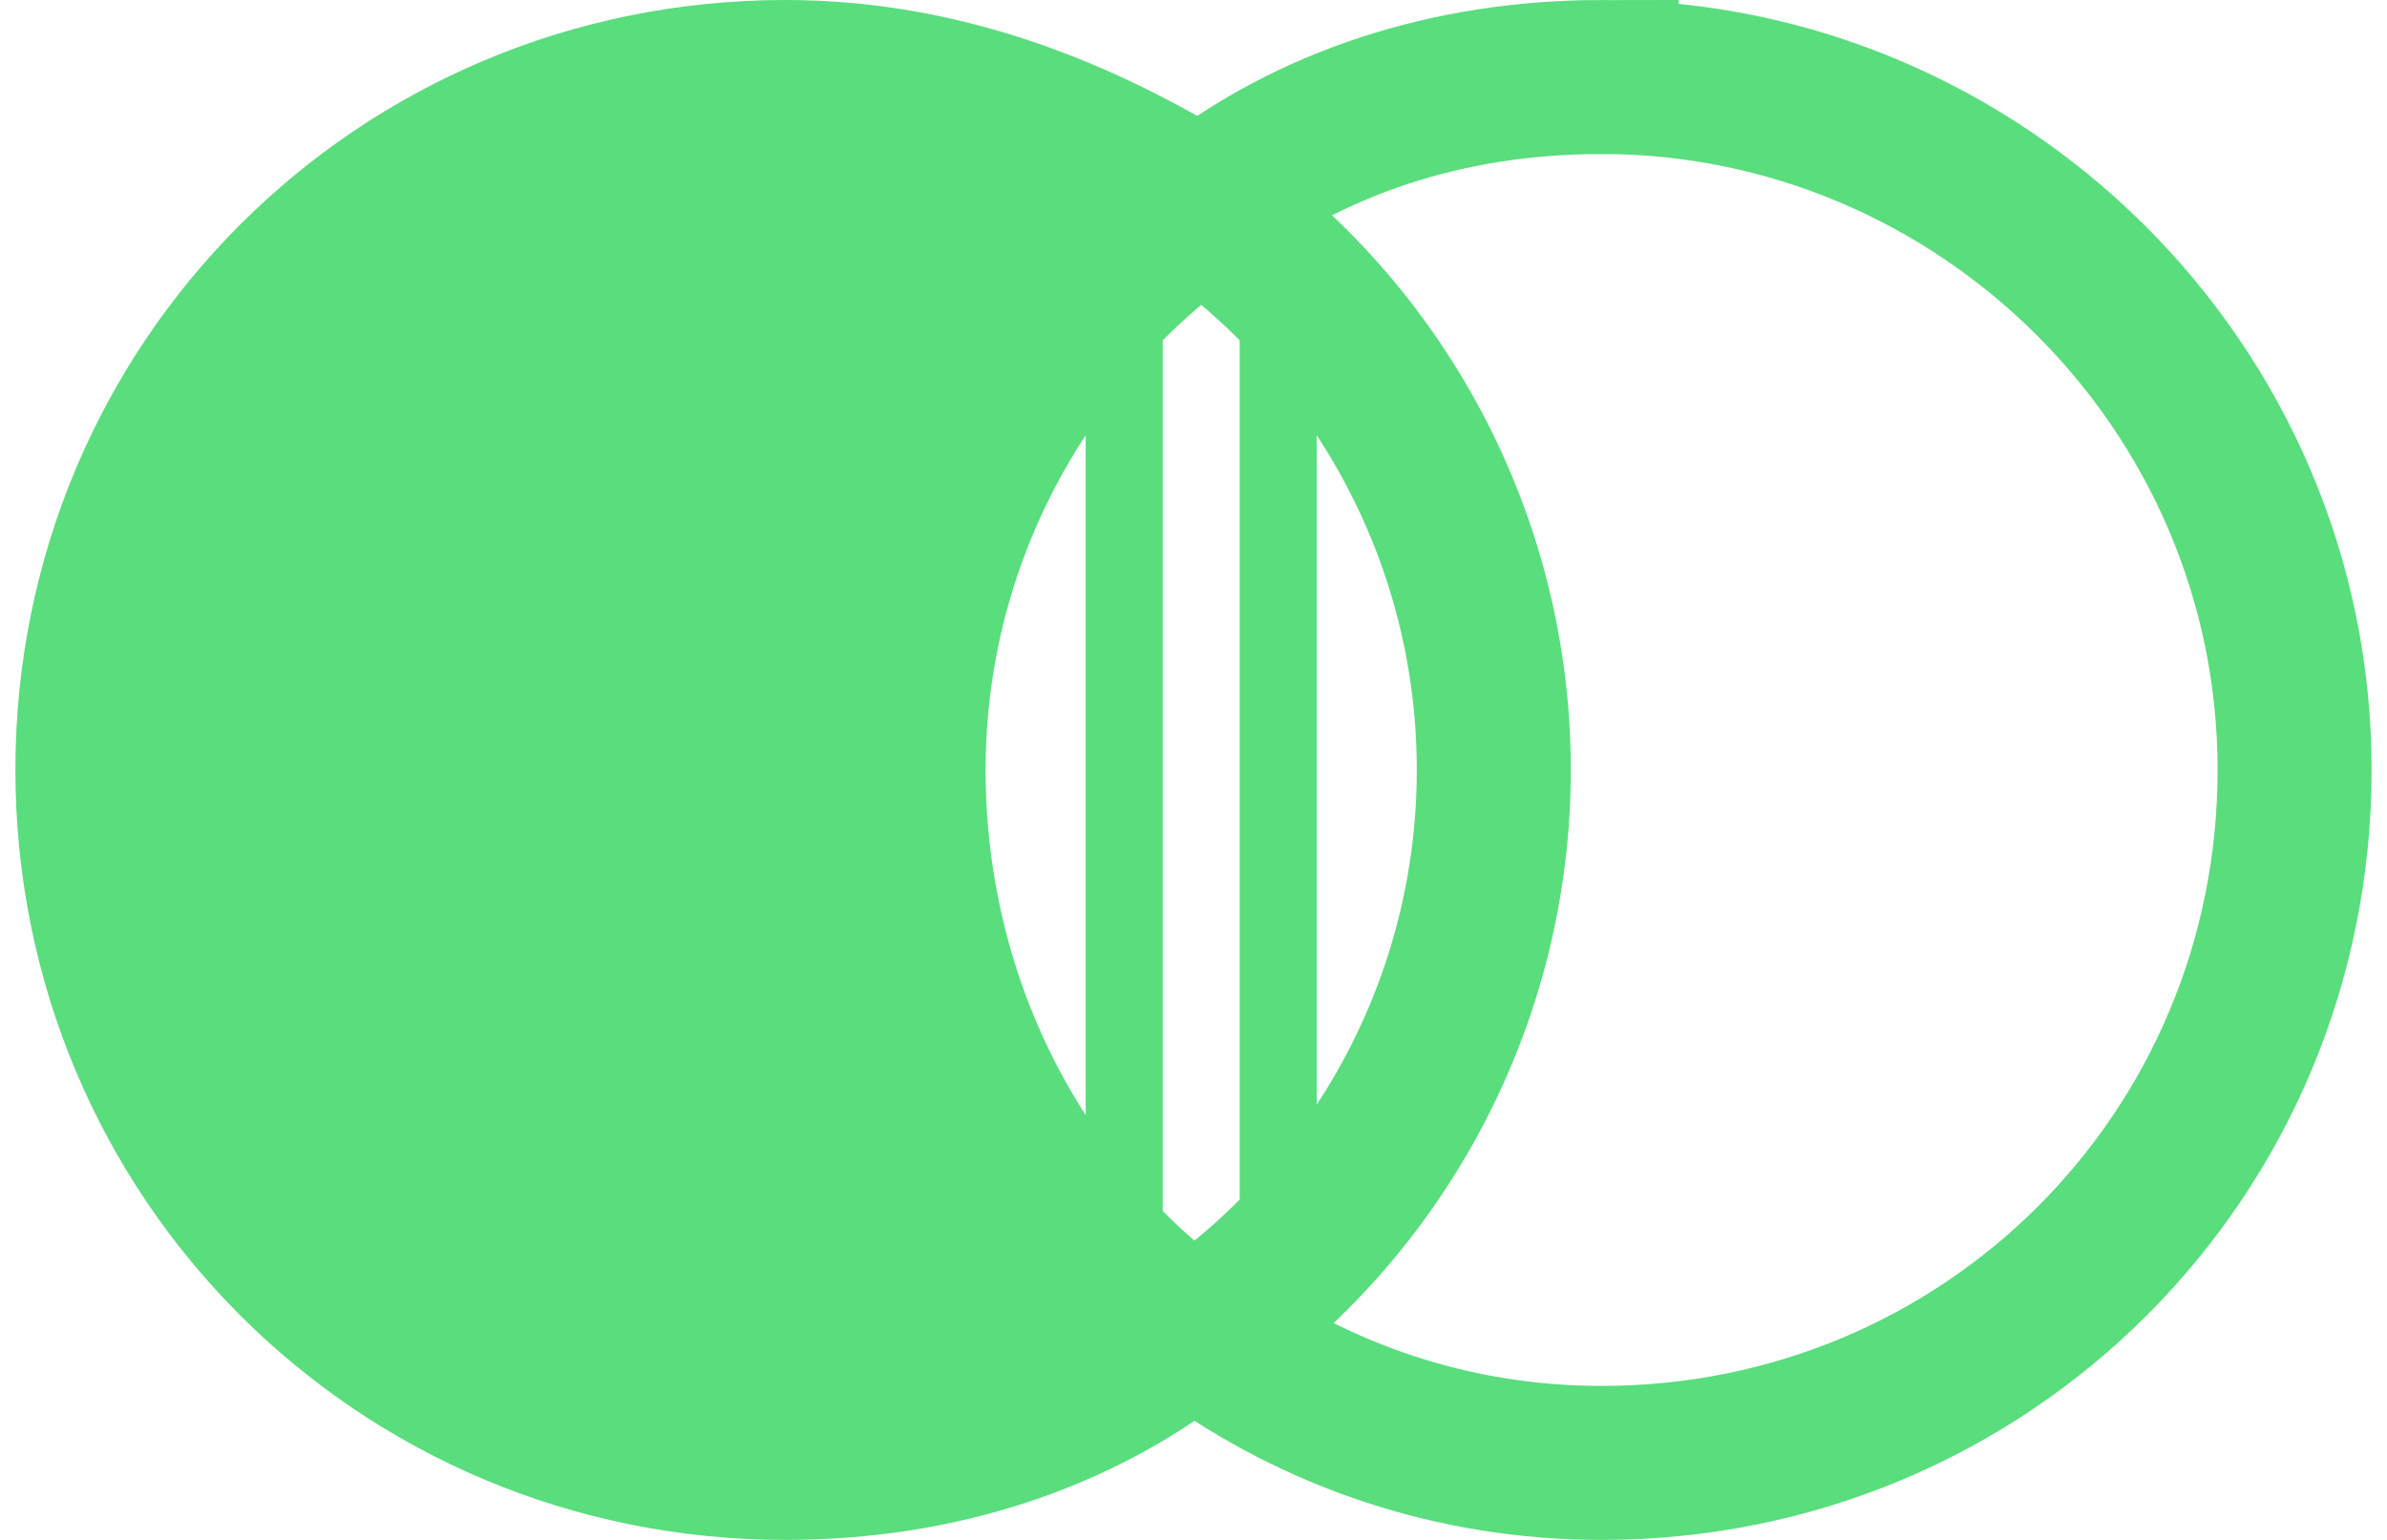 <svg xmlns="http://www.w3.org/2000/svg" width="31" height="20" viewBox="0 0 31 20">
    <g fill="none" fill-rule="evenodd">
        <path fill="#59DD7D" d="M14.1 5.3V1C7 1 1.2 5 1.2 10s5.7 9 12.8 9v-4.3c-3.8-1.6-3.8-7.8.1-9.4z"/>
        <path stroke="#59DD7D" stroke-width="2" d="M20.8 1c-2 0-3.8.6-5.2 1.7 2.3 1.6 3.8 4.3 3.8 7.3s-1.5 5.7-3.8 7.3c1.5 1.1 3.3 1.7 5.2 1.7 5 0 9-4 9-9s-4.1-9-9-9z"/>
        <g stroke="#59DD7D">
            <path stroke-width="2" d="M11.8 10c0-3 1.5-5.7 3.8-7.3C14 1.7 12.2 1 10.2 1c-5 0-9 4-9 9s4 9 9 9c2 0 3.8-.6 5.2-1.7-2.2-1.6-3.6-4.3-3.6-7.3z"/>
            <path d="M16.6 17.1V2.9M14.6 17.1V2.9"/>
        </g>
    </g>
</svg>
